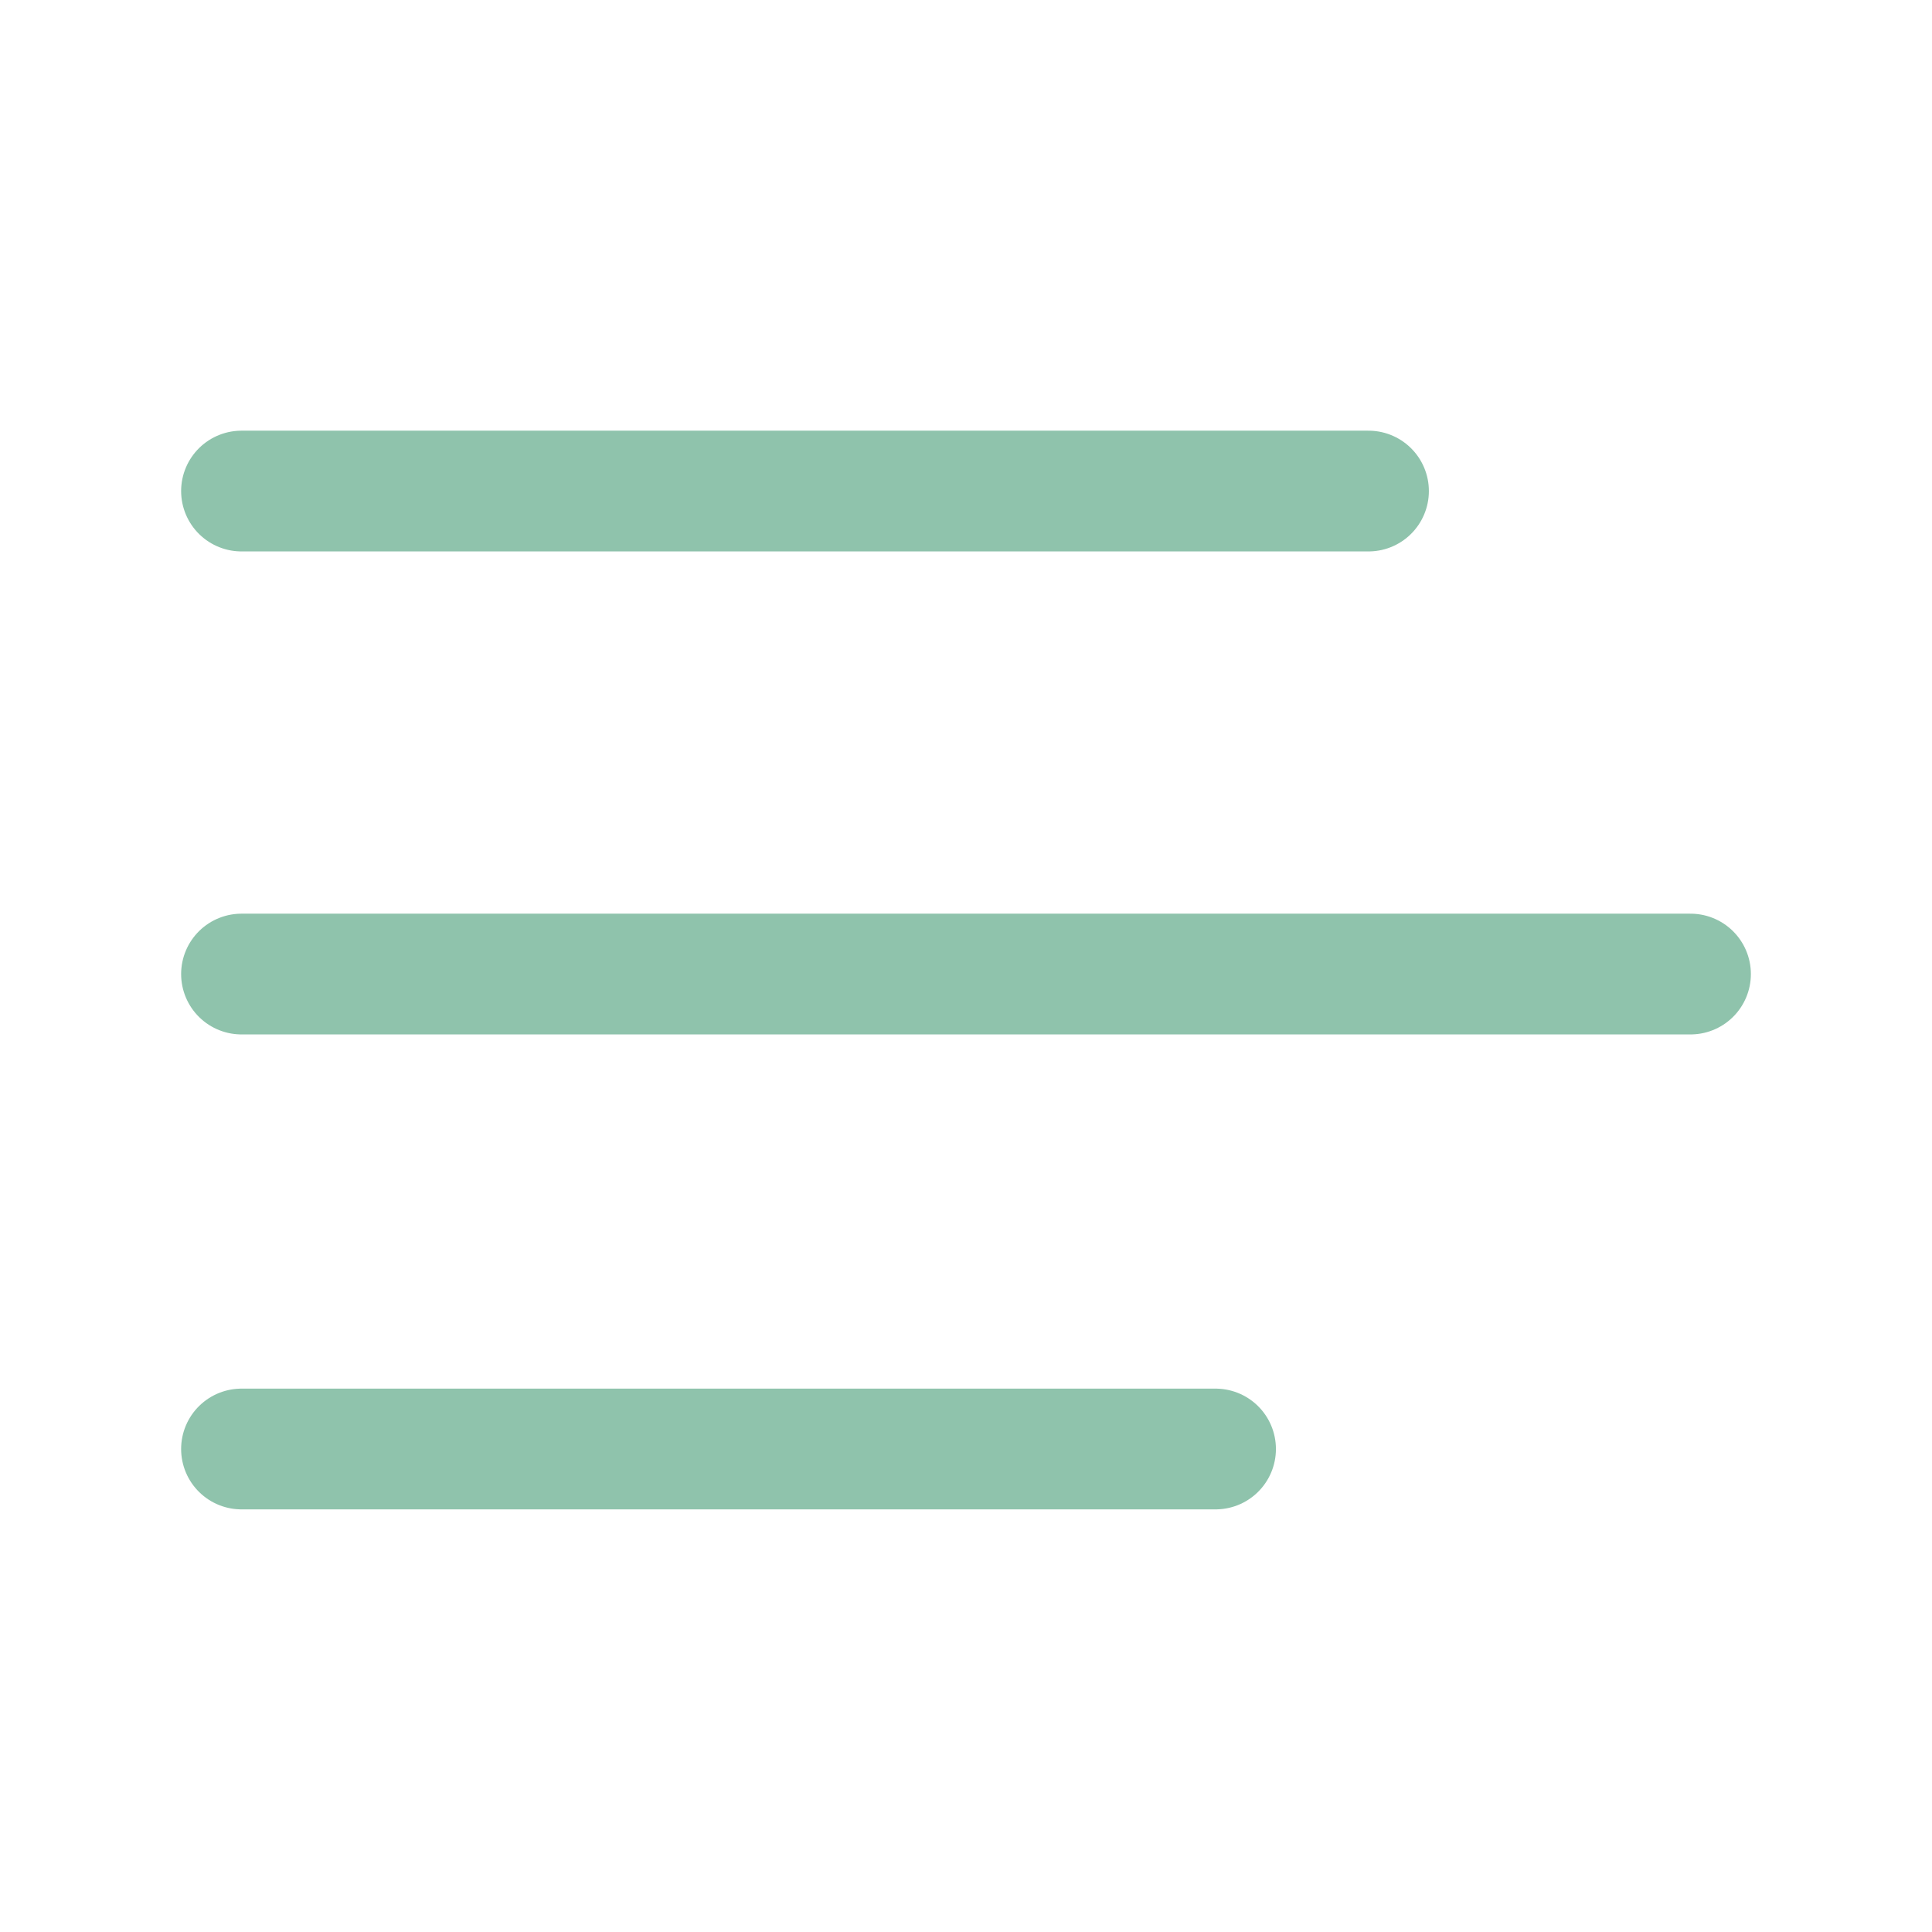 <svg width="24" height="24" viewBox="0 0 24 24" fill="none" xmlns="http://www.w3.org/2000/svg">
<path d="M17 6.1H3" stroke="#8FC3AC" stroke-width="1.5" stroke-linecap="round" stroke-linejoin="round"/>
<path d="M21 12.1H3" stroke="#8FC3AC" stroke-width="1.5" stroke-linecap="round" stroke-linejoin="round"/>
<path d="M15.1 18H3" stroke="#8FC3AC" stroke-width="1.5" stroke-linecap="round" stroke-linejoin="round"/>
</svg>
